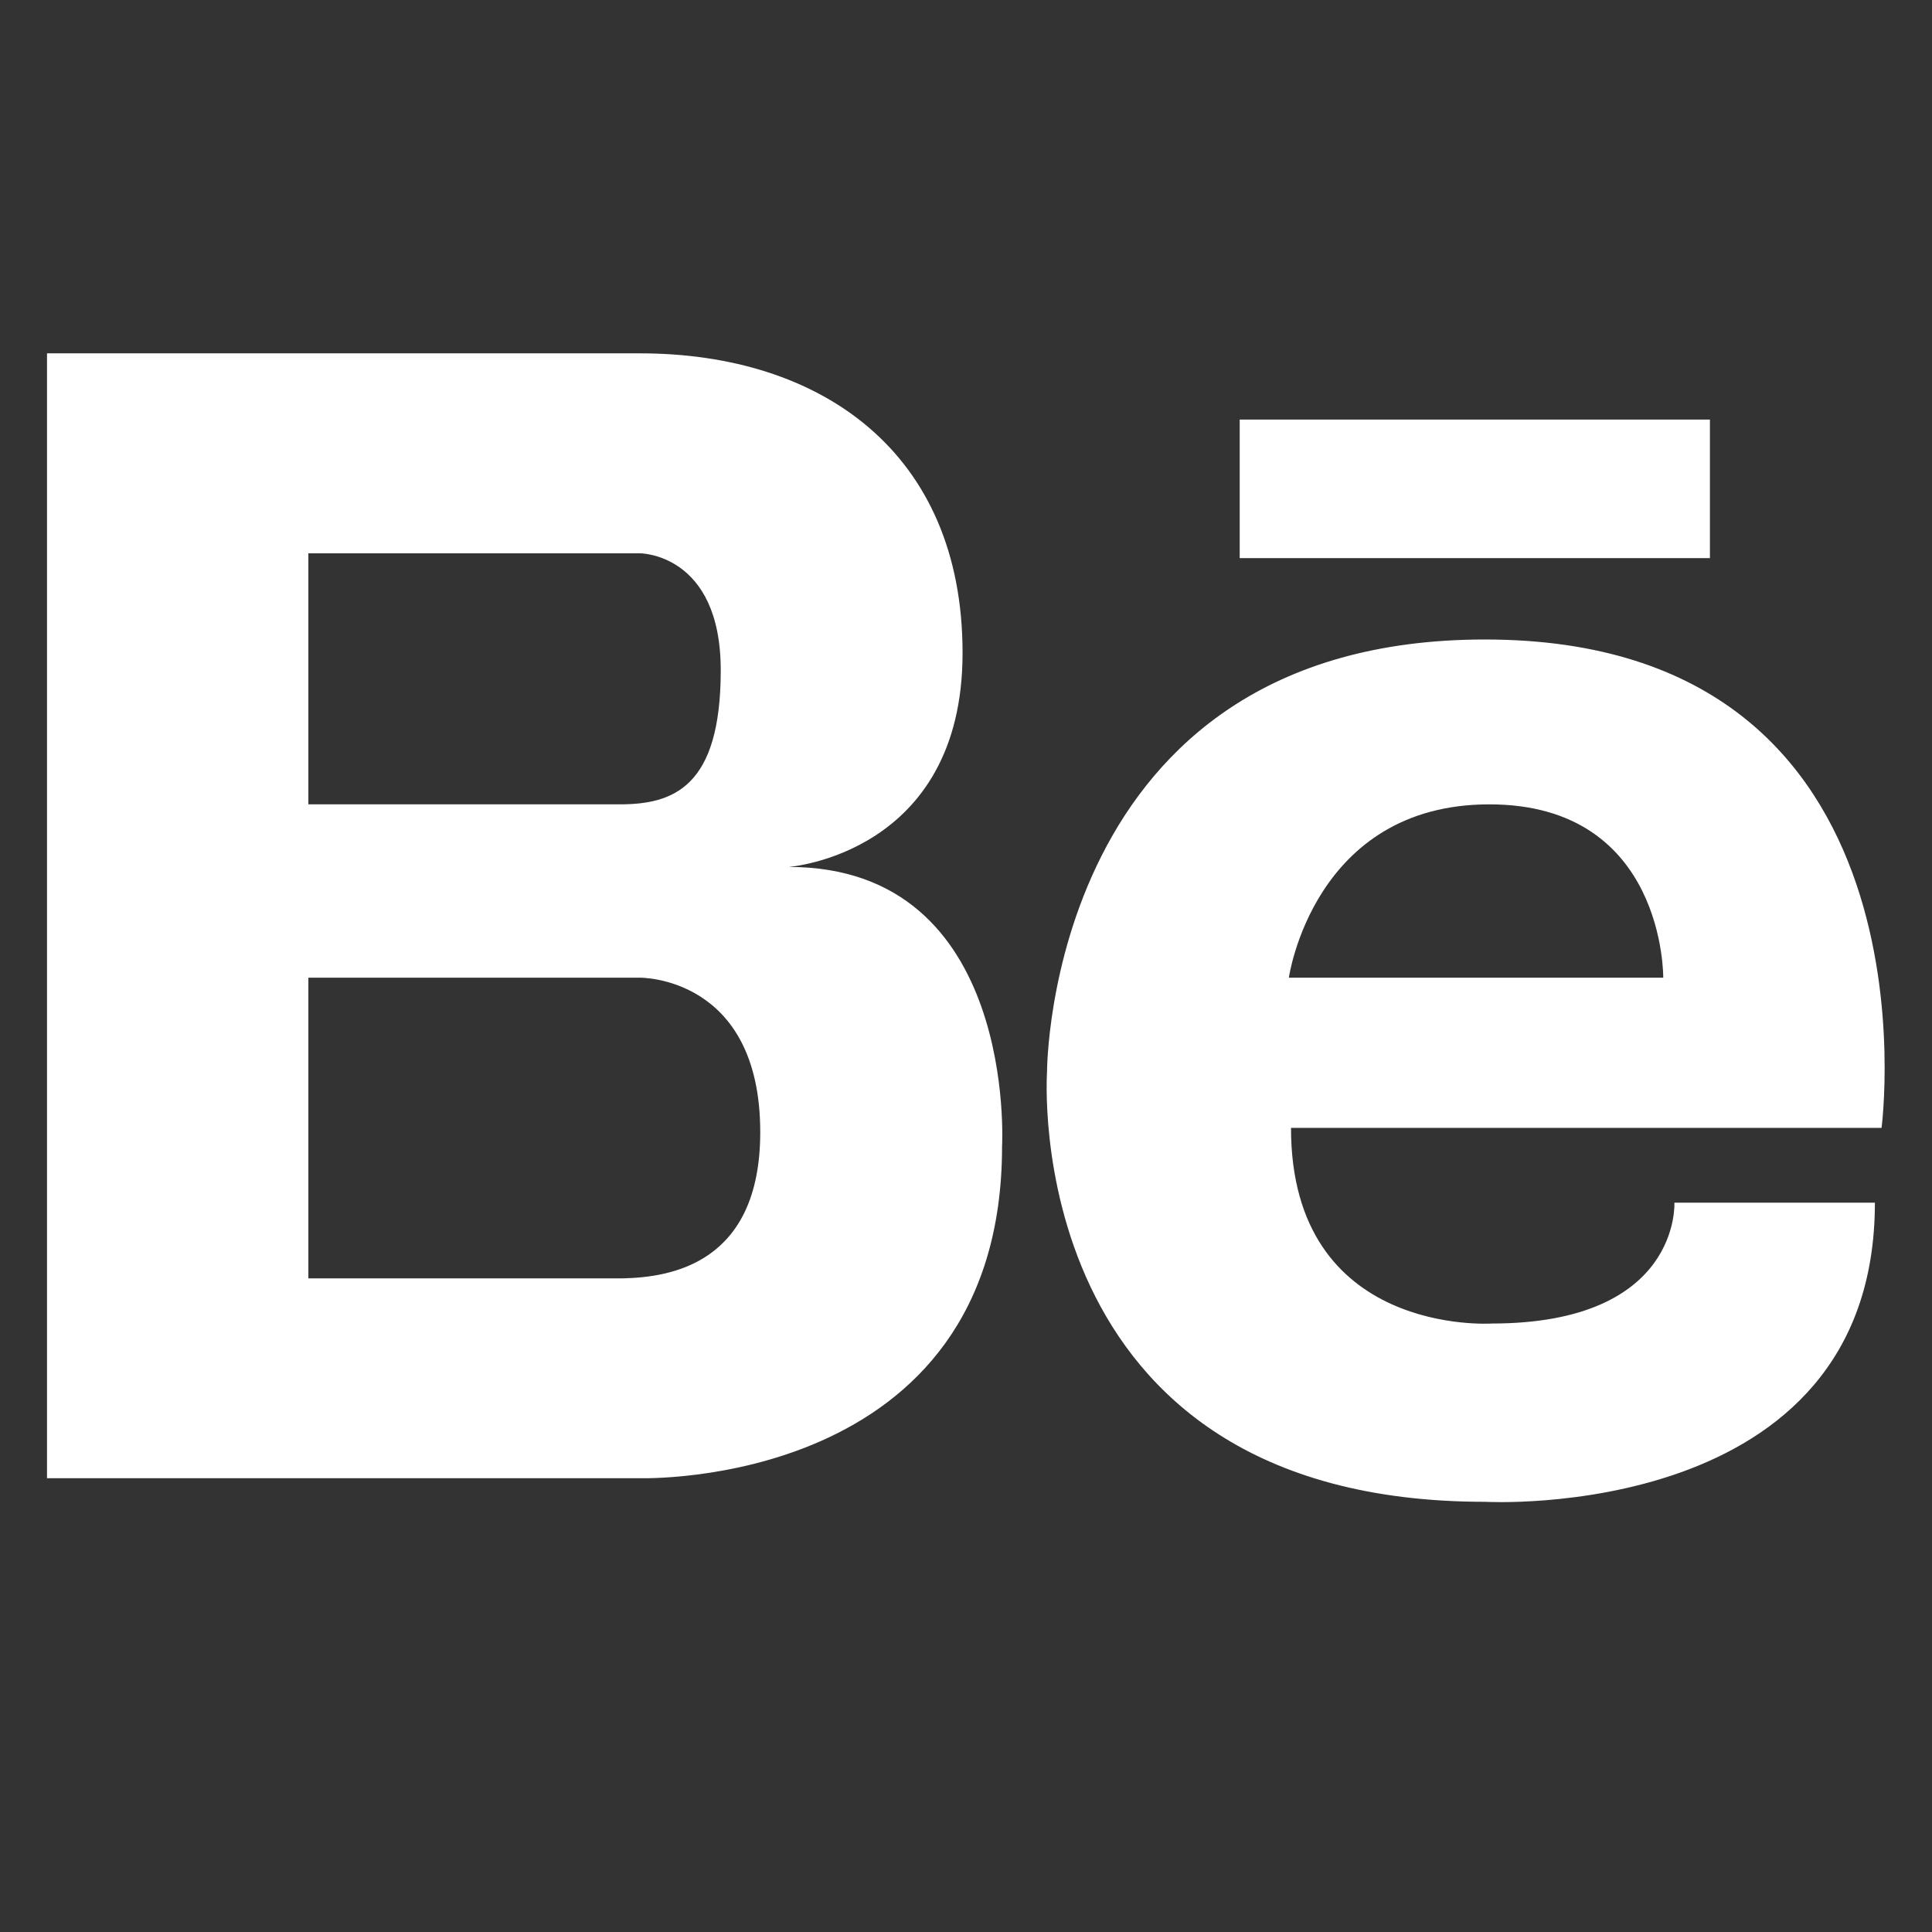 <svg width="18" height="18" viewBox="0 0 18 18" fill="none" xmlns="http://www.w3.org/2000/svg">
<rect x="0" y="0" width="18" height="18" fill="#333333" stroke="none"/>
<g clip-path="url(#clip0_302_472)">
<path d="M7.348 8.077C7.348 8.077 8.968 7.958 8.968 6.083C8.968 4.207 7.643 3.292 5.963 3.292H0.438V13.772H5.963C5.963 13.772 9.336 13.878 9.336 10.679C9.336 10.679 9.483 8.077 7.348 8.077V8.077ZM5.566 5.155H5.963C5.963 5.155 6.715 5.155 6.715 6.245C6.715 7.335 6.273 7.494 5.772 7.494H2.873V5.155H5.566V5.155ZM5.807 11.91H2.873V9.109H5.963C5.963 9.109 7.083 9.094 7.083 10.548C7.083 11.774 6.247 11.9 5.807 11.91V11.91ZM13.835 5.958C9.752 5.958 9.755 9.985 9.755 9.985C9.755 9.985 9.475 13.992 13.835 13.992C13.835 13.992 17.468 14.197 17.468 11.205H15.6C15.6 11.205 15.662 12.331 13.897 12.331C13.897 12.331 12.028 12.455 12.028 10.508H17.53C17.53 10.508 18.132 5.958 13.835 5.958ZM12.008 9.109C12.008 9.109 12.236 7.494 13.876 7.494C15.516 7.494 15.496 9.109 15.496 9.109H12.008ZM15.931 5.2H11.55V3.909H15.931V5.2Z" fill="white"/>
</g>
<defs>
<clipPath id="clip0_302_472">
<rect width="17.124" height="17.124" fill="white" transform="translate(0.438 0.438)"/>
</clipPath>
</defs>
</svg>
